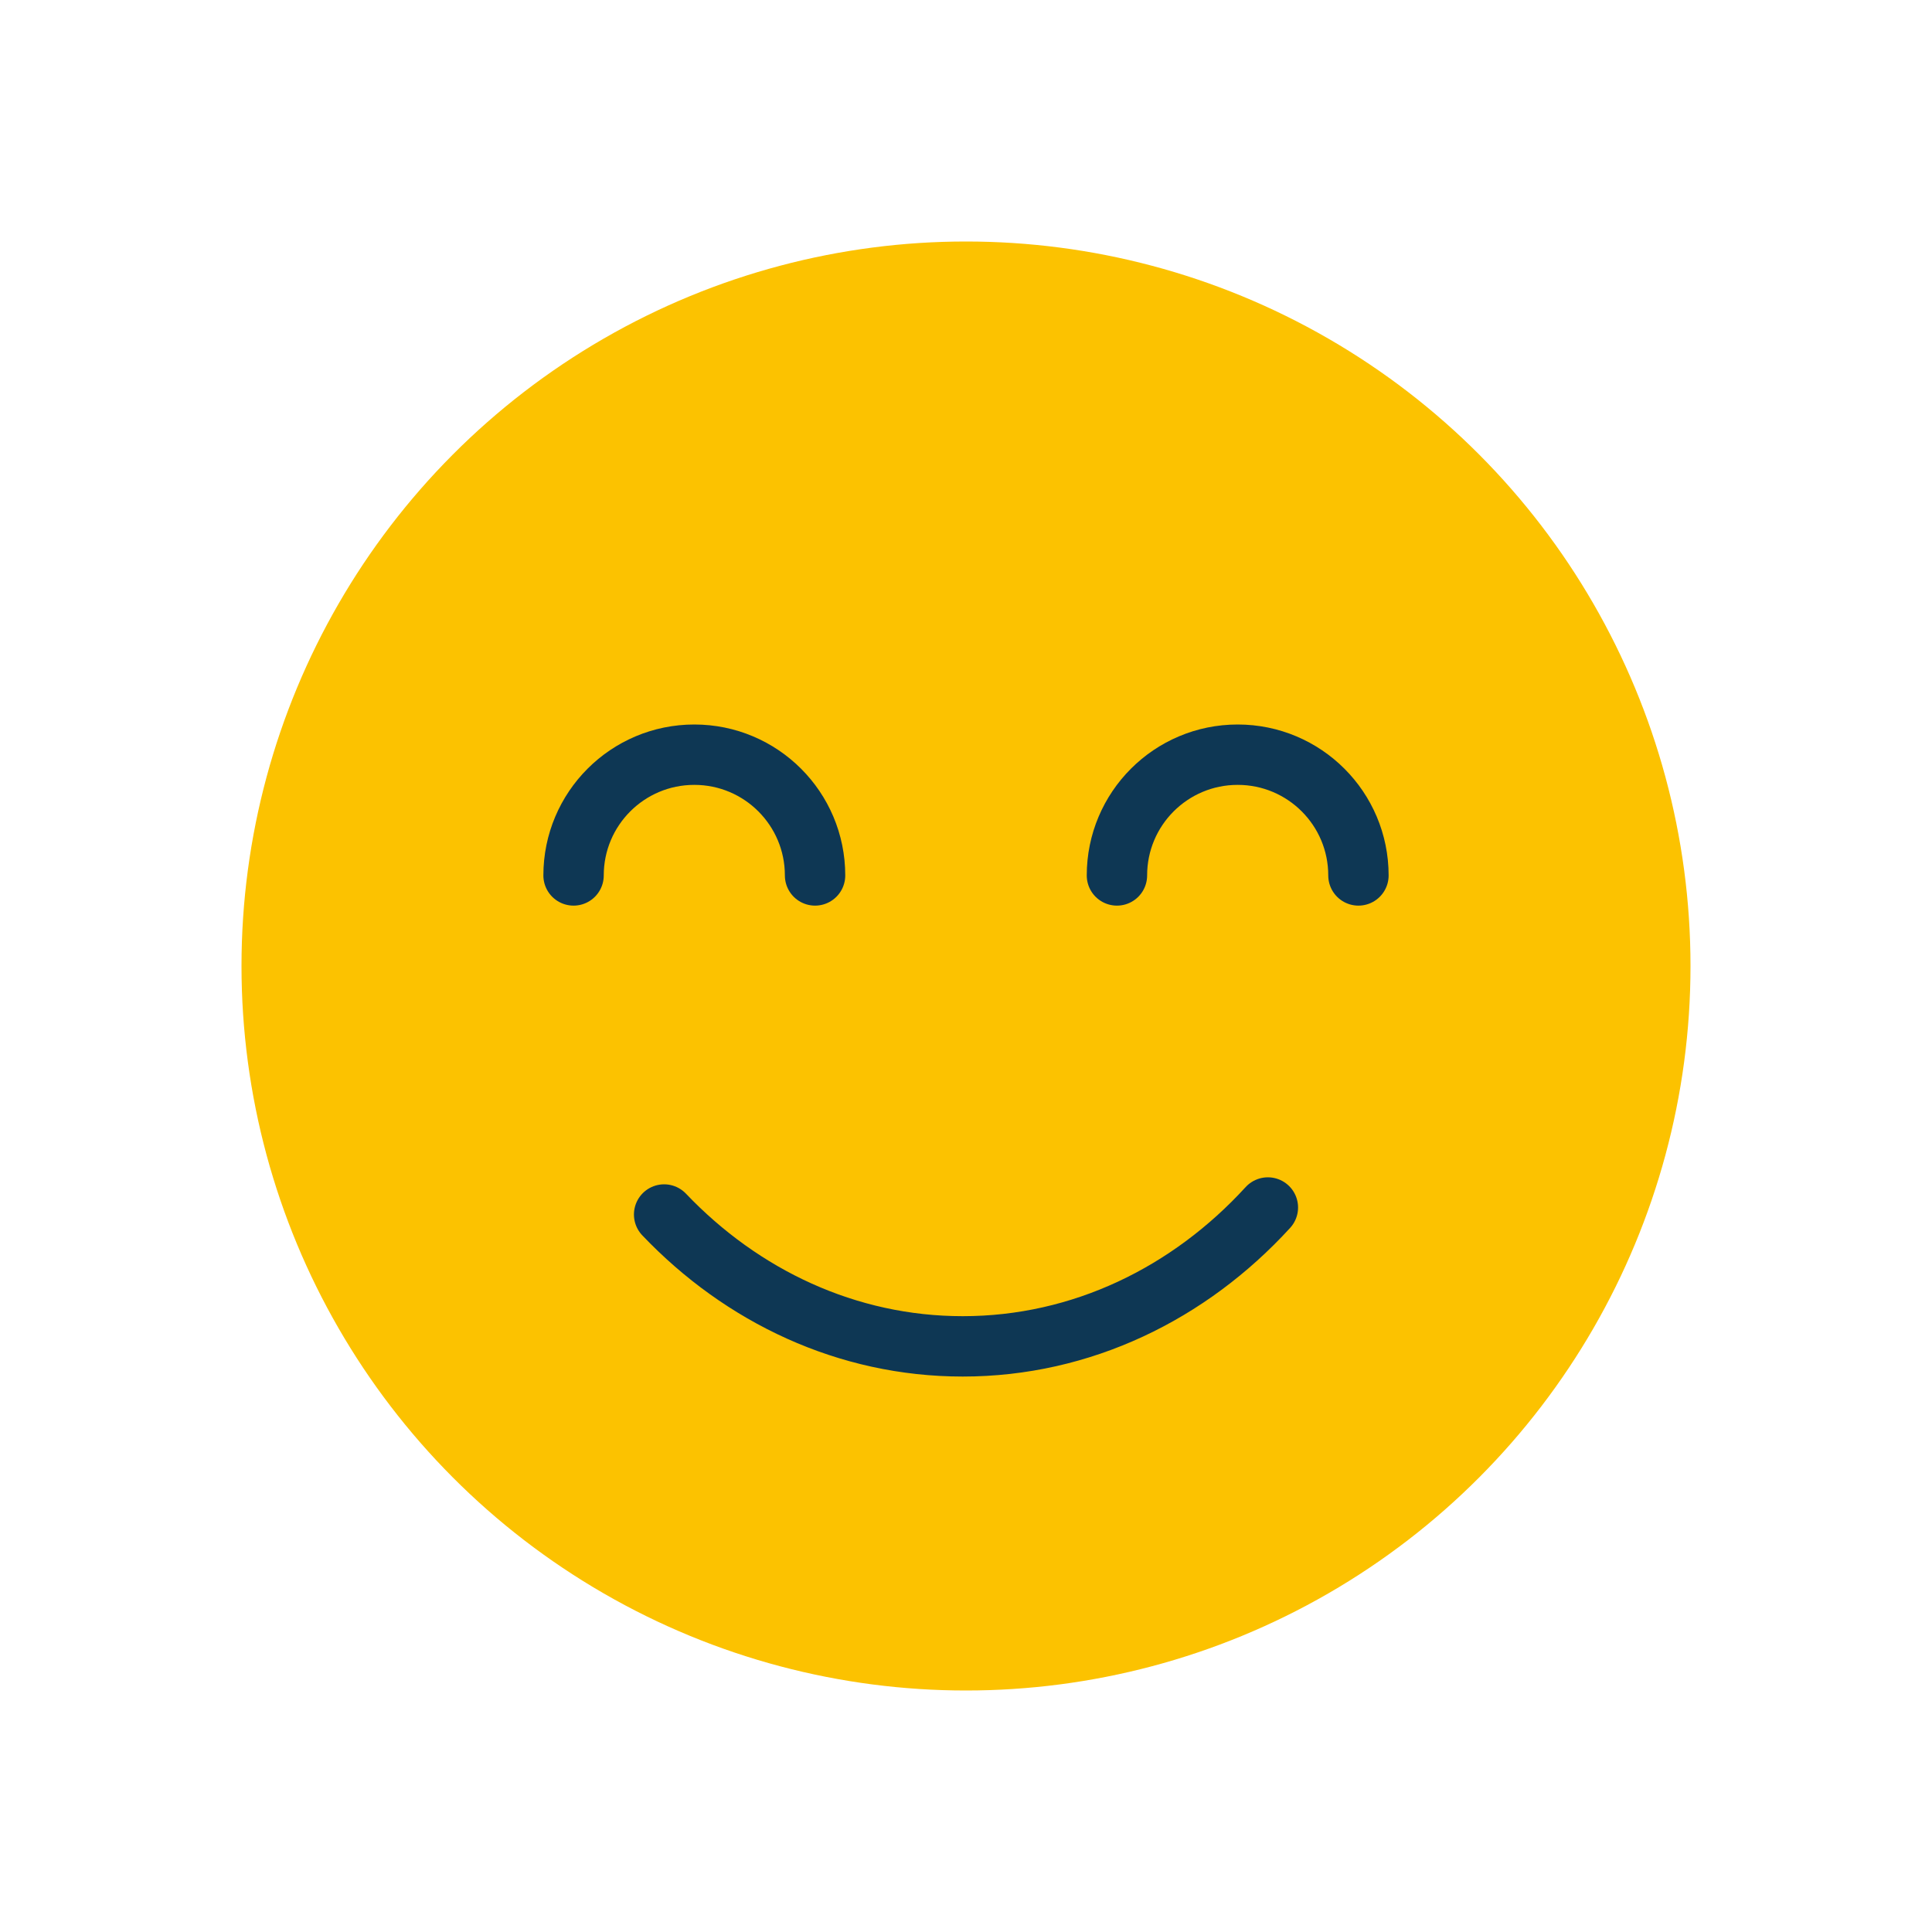 <svg xmlns="http://www.w3.org/2000/svg" width="32" height="32" viewBox="0 0 32 32">
  <g fill="none" fill-rule="evenodd">
    <circle cx="16" cy="16" r="12" fill="#FCC200"/>
    <path stroke="#0E3754" stroke-linecap="round" d="M11 20.116C12.29 21.47 14.031 22.3 15.946 22.3L15.946 22.3C17.915 22.3 19.7 21.422 21 20M13.5 14.5C13.5 13.395 12.605 12.5 11.5 12.5 10.395 12.5 9.5 13.395 9.5 14.5M22.5 14.5C22.5 13.395 21.605 12.5 20.5 12.5 19.395 12.5 18.5 13.395 18.5 14.5"/>
  </g>
</svg>
